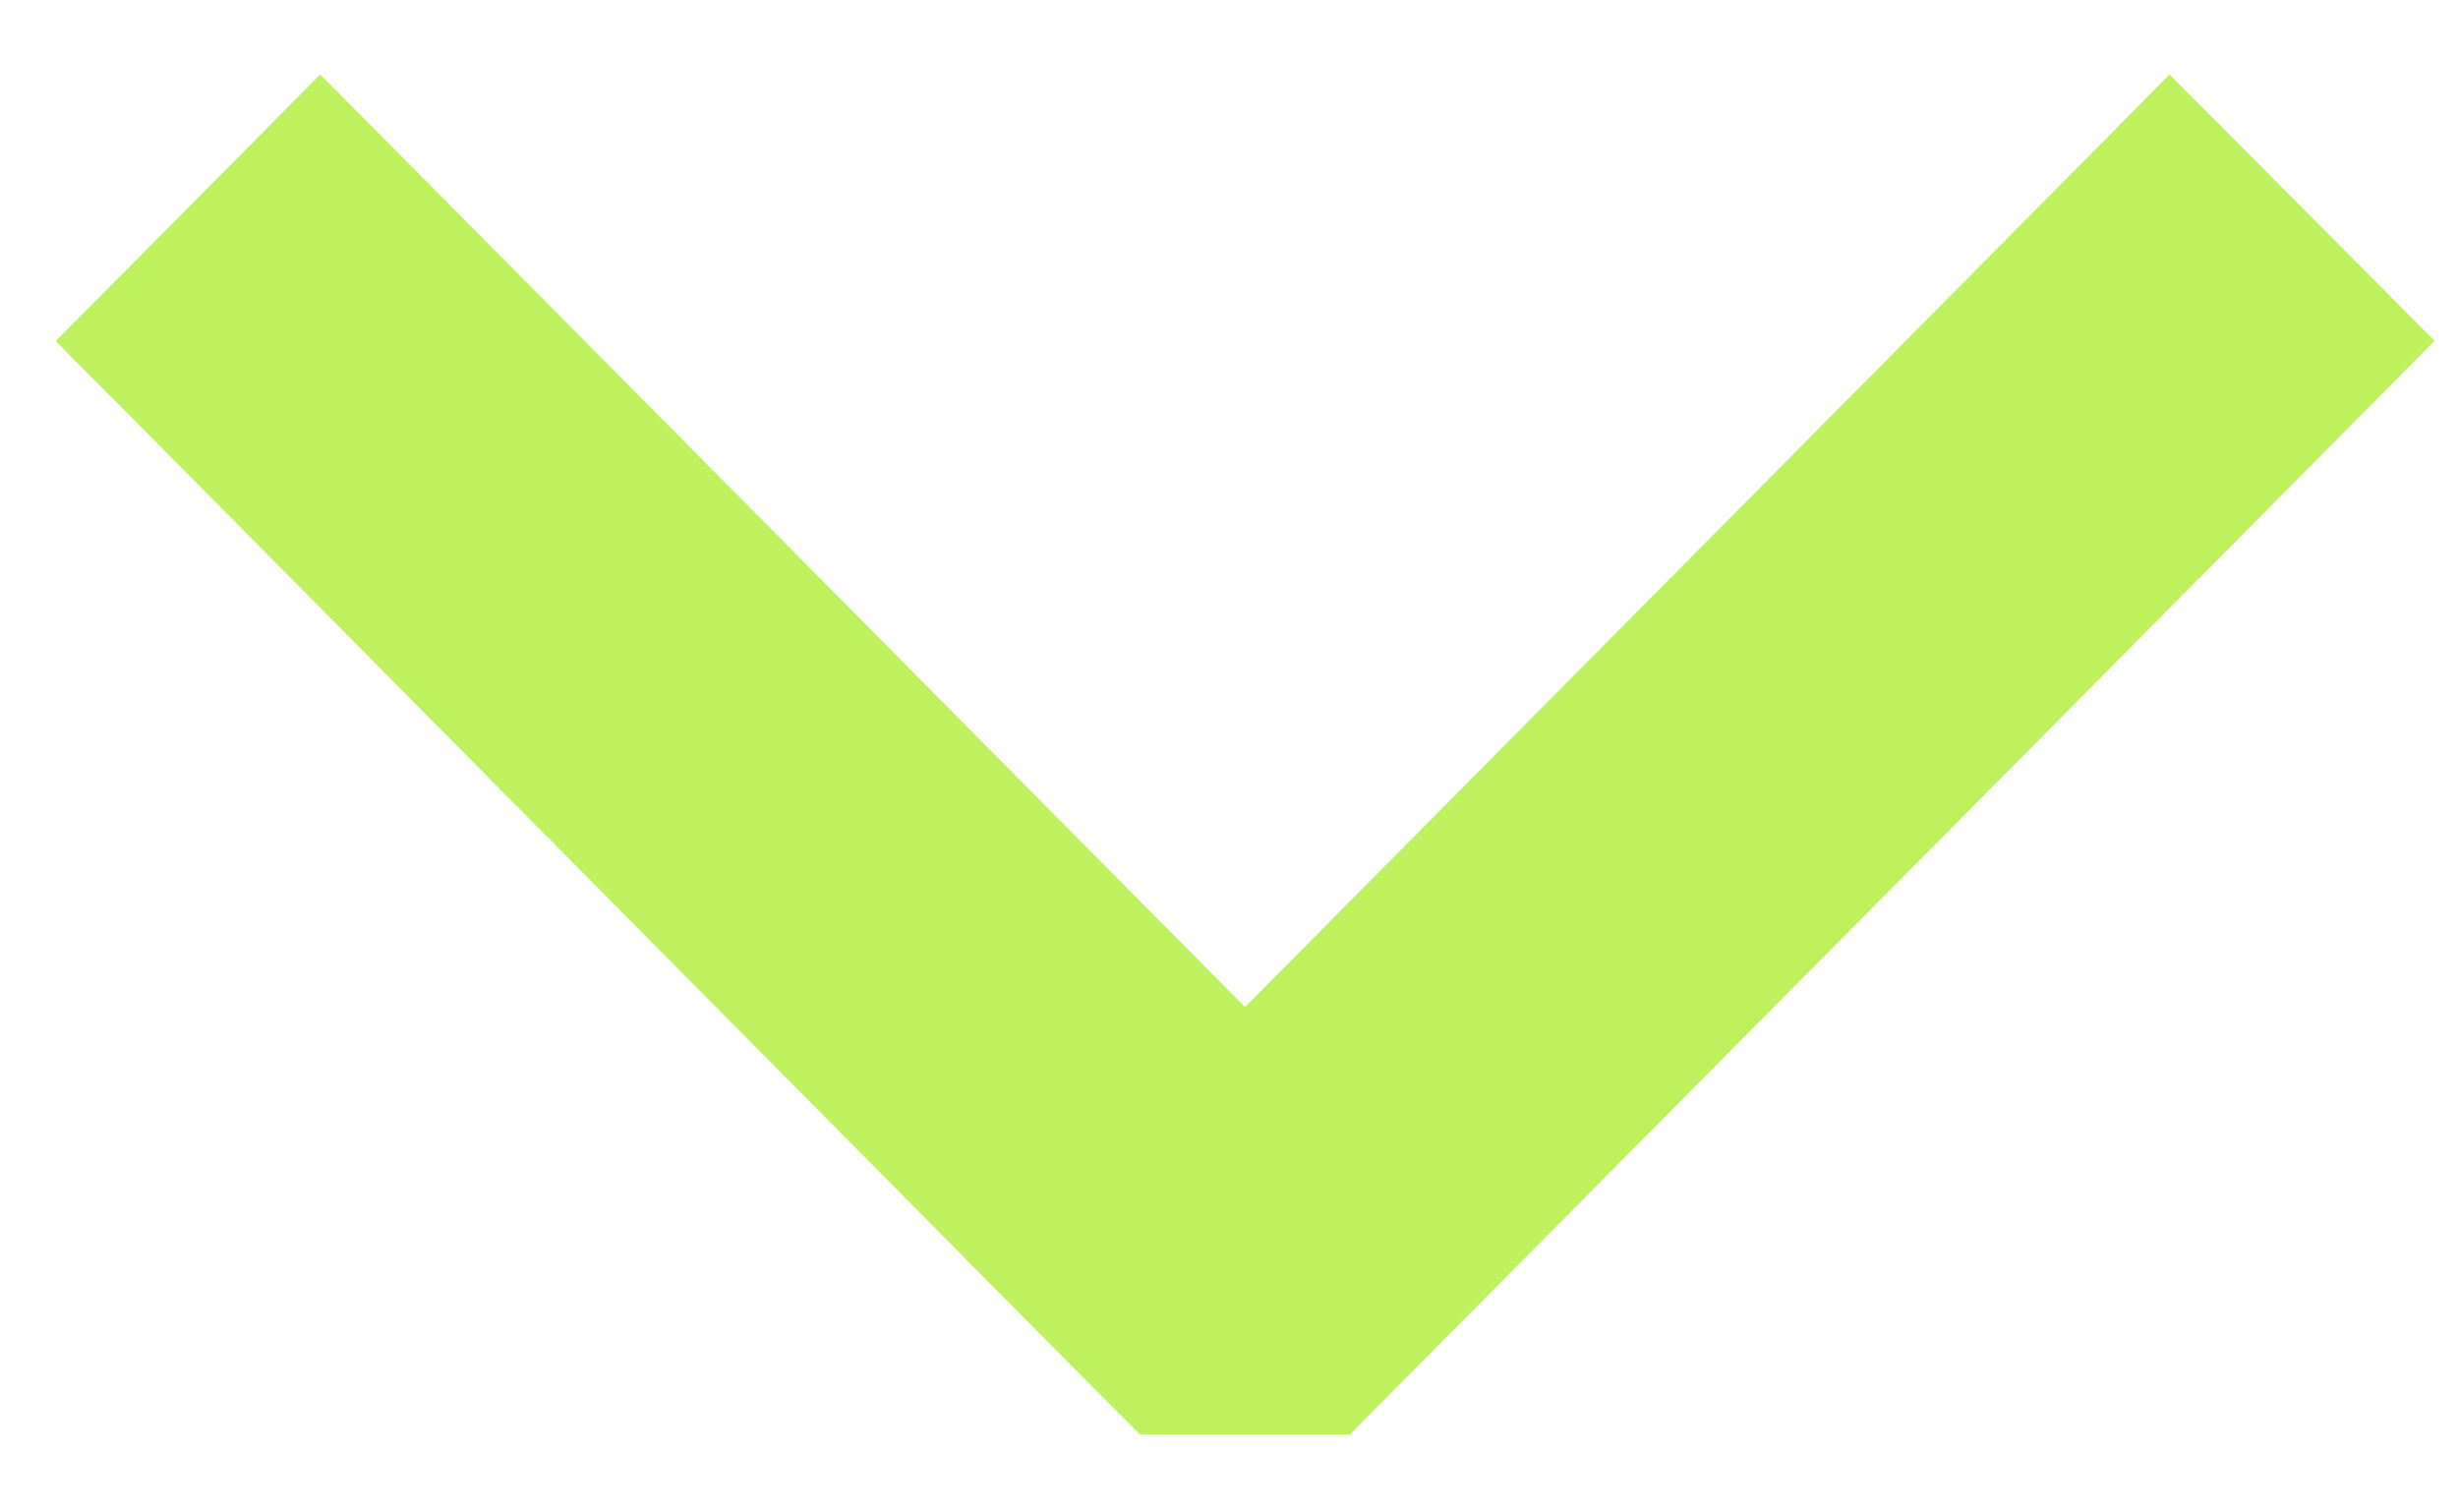 <?xml version="1.0" encoding="UTF-8"?>
<svg width="13px" height="8px" viewBox="0 0 13 8" version="1.1" xmlns="http://www.w3.org/2000/svg" xmlns:xlink="http://www.w3.org/1999/xlink">
    <title>Untitled</title>
    <g id="Page-1" stroke="none" stroke-width="1" fill="none" fill-rule="evenodd">
        <g id="Vector" transform="translate(0.648, 0.75)" fill="#BDF15D" fill-rule="nonzero" stroke="#BDF15D" stroke-width="0.5">
            <polygon id="Path" transform="translate(5.938, 3.294) rotate(180) translate(-5.938, -3.294) " points="1.226 6.41 5.939 1.656 10.652 6.41 10.83 6.589 11.007 6.41 11.702 5.71 11.877 5.534 11.702 5.358 6.465 0.074 6.391 8.8817842e-16 6.287 8.8817842e-16 5.593 8.8817842e-16 5.489 8.8817842e-16 5.416 0.074 0.175 5.358 1.11022302e-16 5.535 0.175 5.711 0.871 6.41 1.049 6.589"></polygon>
        </g>
    </g>
</svg>